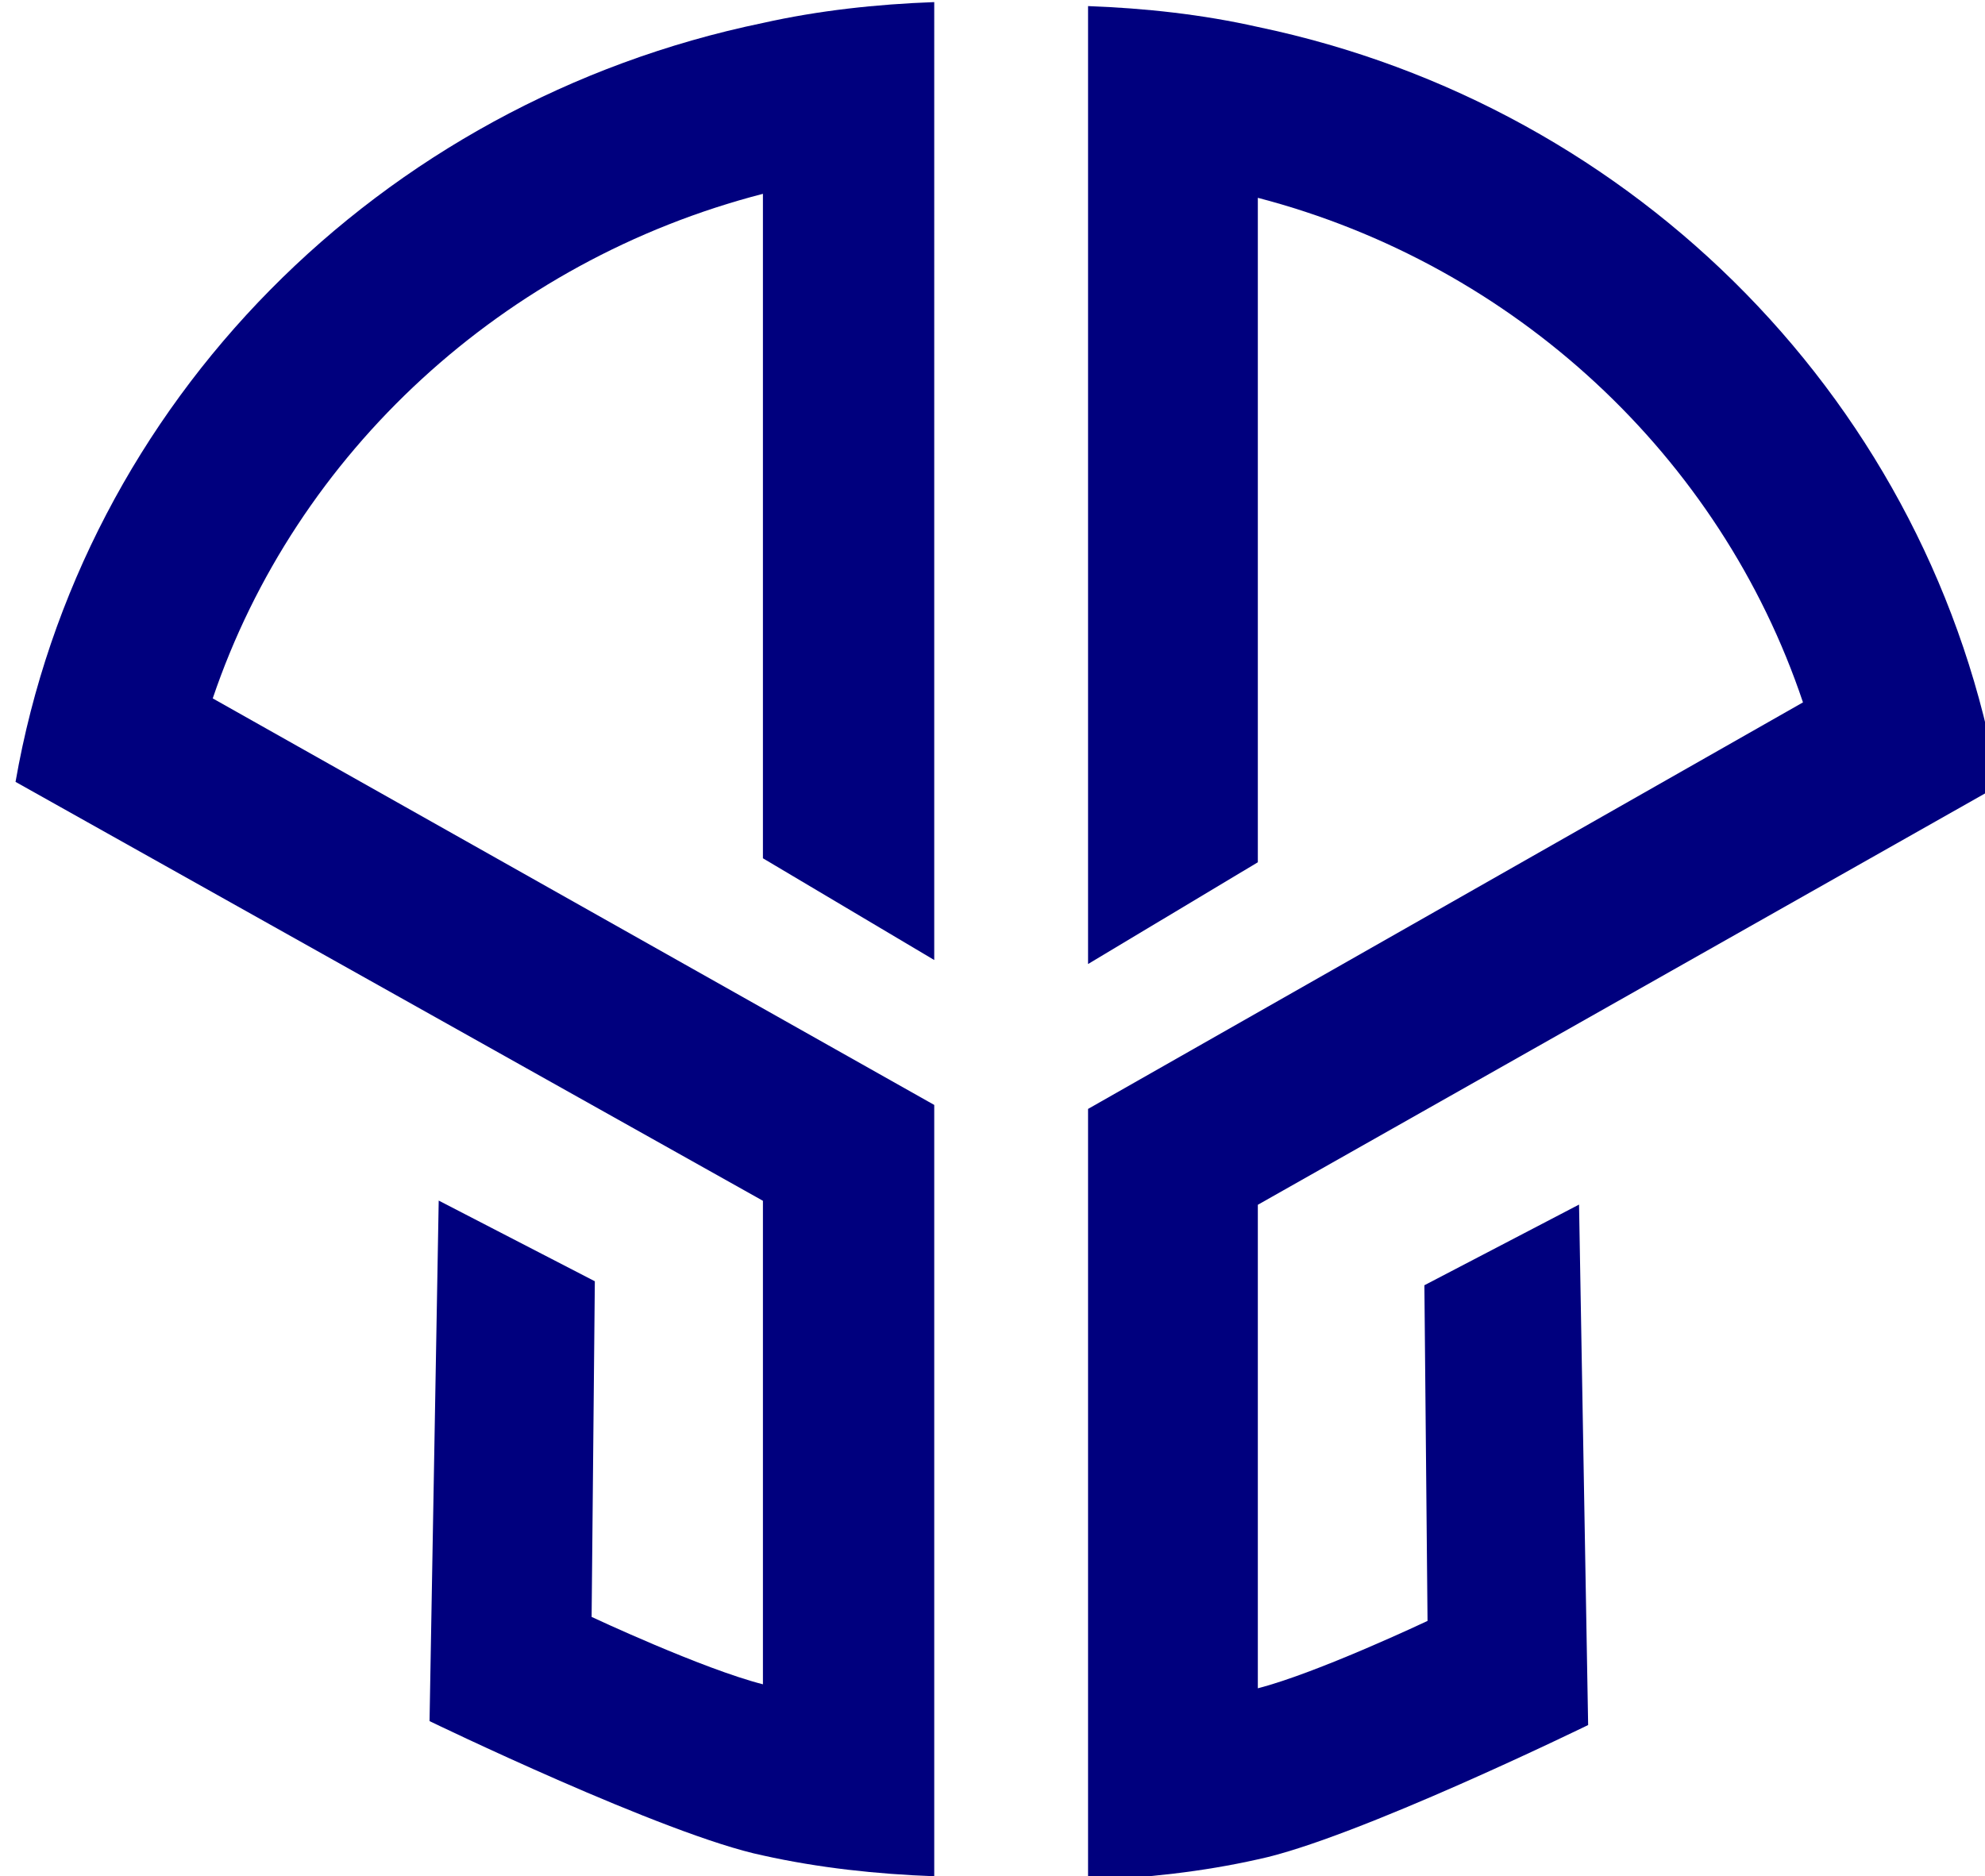 <?xml version="1.0" encoding="UTF-8" standalone="no"?>
<svg
   width="28.365"
   height="26.813"
   version="1.1"
   id="svg6"
   sodipodi:docname="logo3.svg"
   inkscape:version="1.1.2 (1:1.1+202202050950+0a00cf5339)"
   xmlns:inkscape="http://www.inkscape.org/namespaces/inkscape"
   xmlns:sodipodi="http://sodipodi.sourceforge.net/DTD/sodipodi-0.dtd"
   xmlns="http://www.w3.org/2000/svg"
   xmlns:svg="http://www.w3.org/2000/svg">
  <defs
     id="defs10" />
  <sodipodi:namedview
     id="namedview8"
     pagecolor="#ffffff"
     bordercolor="#666666"
     borderopacity="1.0"
     inkscape:pageshadow="2"
     inkscape:pageopacity="0.0"
     inkscape:pagecheckerboard="0"
     showgrid="false"
     inkscape:zoom="16"
     inkscape:cx="16.15625"
     inkscape:cy="20.34375"
     inkscape:window-width="1848"
     inkscape:window-height="1016"
     inkscape:window-x="72"
     inkscape:window-y="27"
     inkscape:window-maximized="1"
     inkscape:current-layer="svg6" />
  <path
     d="M 13.393,26.912 V 15.889 l -10.31,-5.81 c 1.19,-3.516 4.16,-6.255 7.862,-7.211 v 9.496 l 2.448,1.454 V 0.128 C 12.568,0.158 11.74,0.248 10.945,0.426 5.465,1.56 1.212,5.846 0.265,11.272 l 10.68,5.987 v 6.91 C 10.082,23.949 8.497,23.206 8.497,23.206 L 8.543,18.409 6.312,17.256 6.181,24.695 c 0,0 3.37,1.632 4.764,1.92 0.795,0.177 1.623,0.267 2.448,0.297 z"
     style="fill:#00007e;stroke-width:0.99"
     transform="translate(-0.043,-0.098)"
     id="path2"
     sodipodi:nodetypes="cccccccccccsccccc" />
  <path
     d="m 15.548,26.871 v -11.023 l 10.216,-5.81 C 24.585,6.522 21.642,3.783 17.974,2.827 v 9.496 l -2.426,1.454 V 0.087 c 0.817,0.03 1.638,0.12 2.426,0.298 5.43,1.134 9.645,5.42 10.583,10.846 l -10.583,5.987 v 6.91 c 0.855,-0.22 2.425,-0.963 2.425,-0.963 l -0.045,-4.797 2.21,-1.153 0.13,7.438 c 0,0 -3.34,1.632 -4.721,1.92 -0.788,0.177 -1.608,0.267 -2.426,0.297 z"
     style="fill:#00007e;stroke-width:0.985"
     id="path2-6"
     sodipodi:nodetypes="cccccccccccsccccc" />
</svg>
